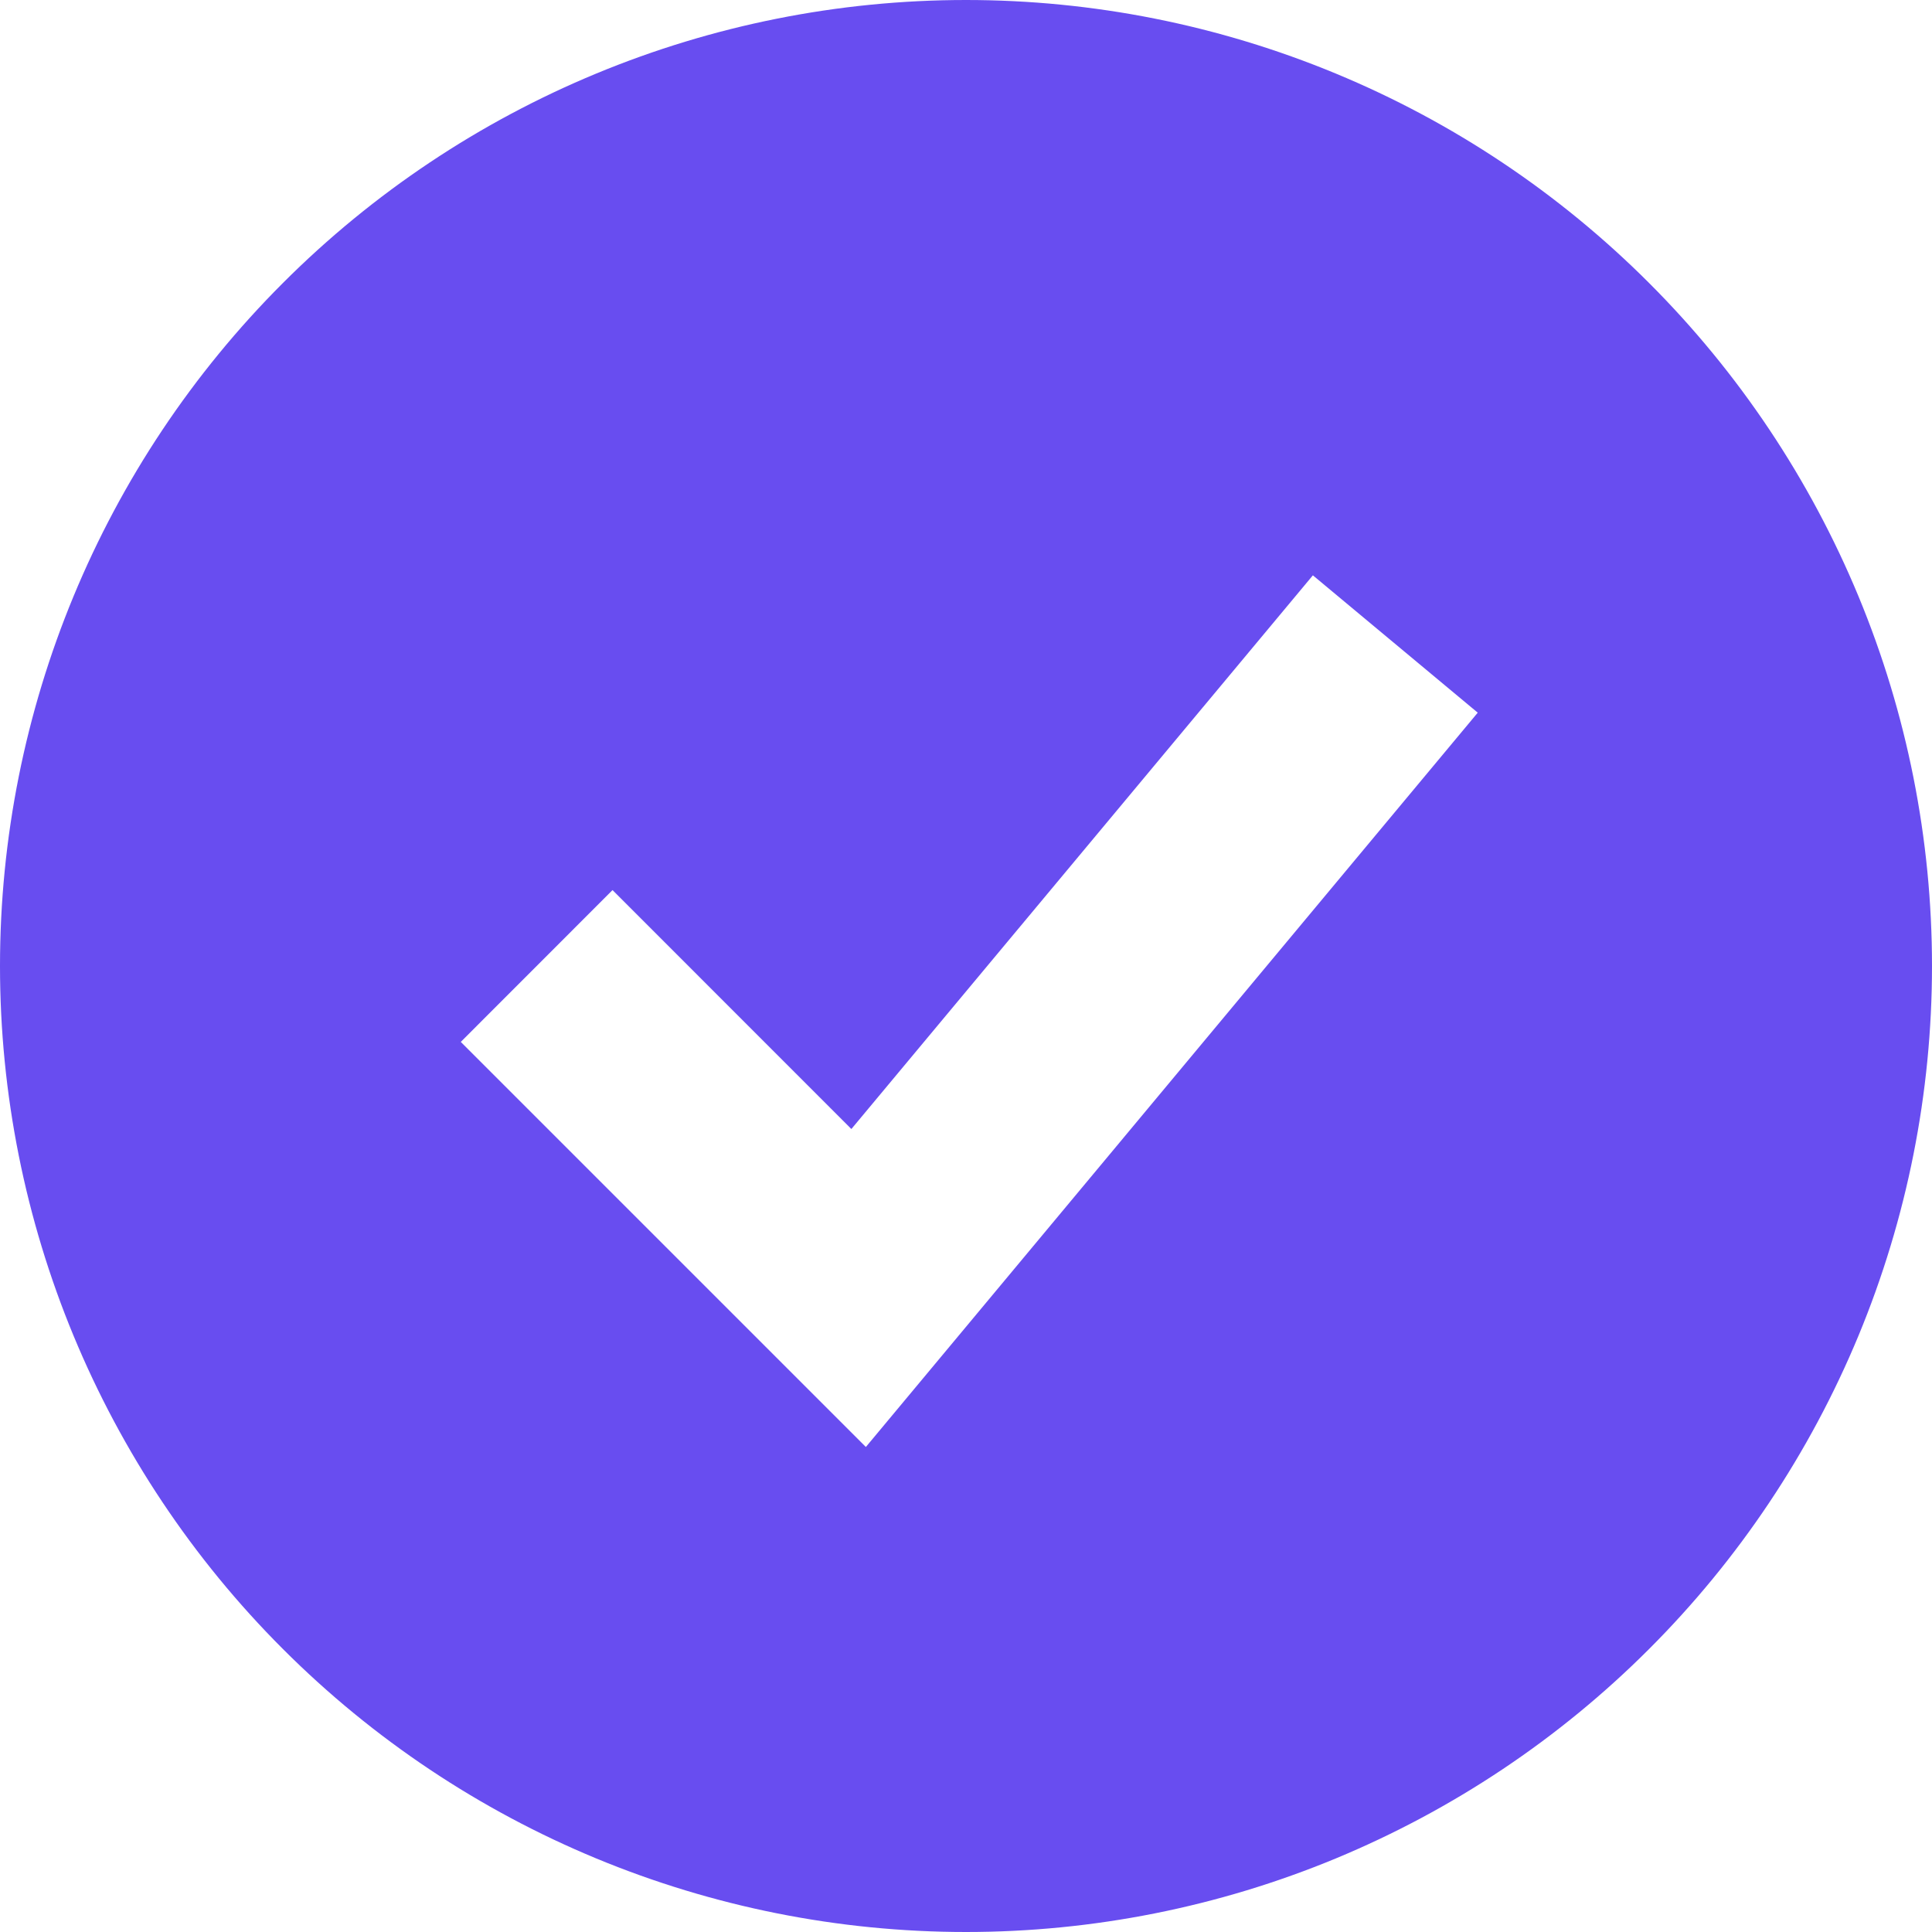 <svg width="24" height="24" viewBox="0 0 24 24" fill="none" xmlns="http://www.w3.org/2000/svg">
<path fill-rule="evenodd" clip-rule="evenodd" d="M12 24C13.576 24 15.136 23.69 16.592 23.087C18.048 22.483 19.371 21.6 20.485 20.485C21.6 19.371 22.483 18.048 23.087 16.592C23.69 15.136 24 13.576 24 12C24 10.424 23.69 8.864 23.087 7.408C22.483 5.952 21.6 4.629 20.485 3.515C19.371 2.4 18.048 1.516 16.592 0.913C15.136 0.31 13.576 -2.34822e-08 12 0C8.817 4.74244e-08 5.765 1.264 3.515 3.515C1.264 5.765 0 8.817 0 12C0 15.183 1.264 18.235 3.515 20.485C5.765 22.736 8.817 24 12 24ZM11.691 16.853L18.357 8.853L16.309 7.147L10.576 14.025L7.609 11.057L5.724 12.943L9.724 16.943L10.756 17.975L11.691 16.853Z" fill="#684DF0"/>
</svg>
